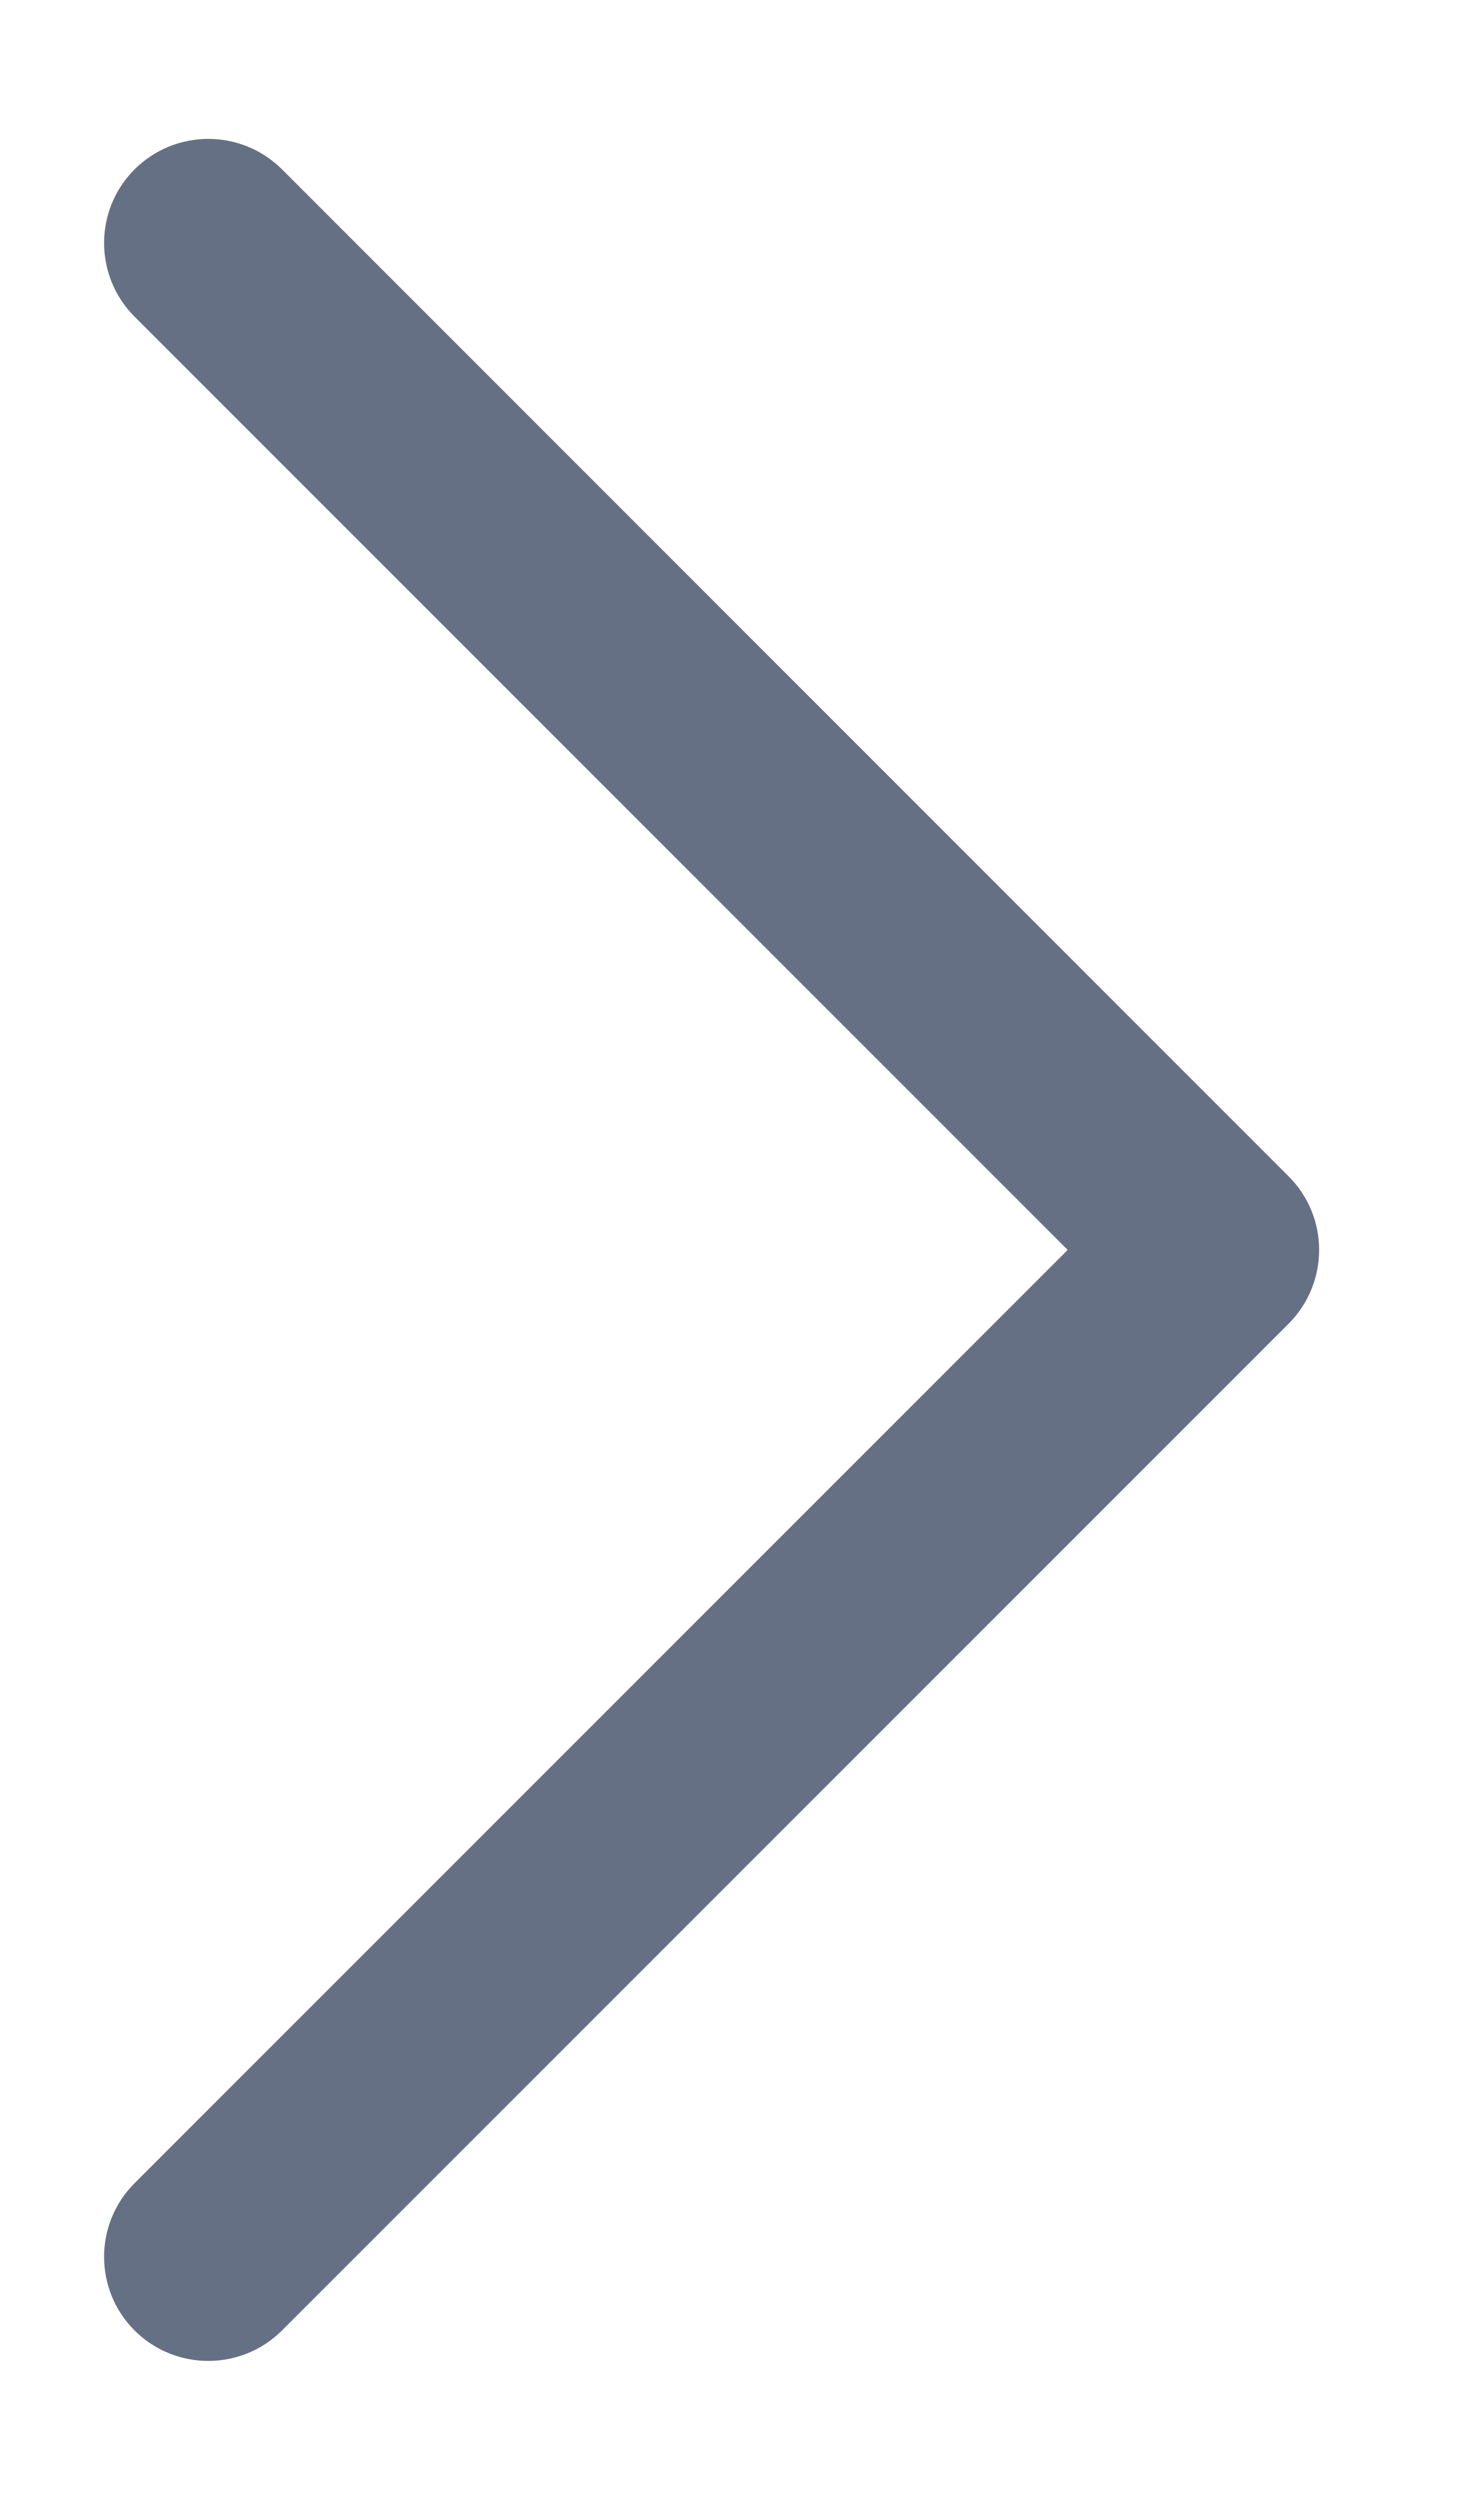 <svg width="7" height="12" viewBox="0 0 7 12" fill="none" xmlns="http://www.w3.org/2000/svg">
<path d="M0.646 0.813C0.451 1.008 0.451 1.325 0.646 1.52L5.126 6L0.646 10.48C0.451 10.675 0.451 10.992 0.646 11.187C0.842 11.382 1.158 11.382 1.354 11.187L6.187 6.354C6.382 6.158 6.382 5.842 6.187 5.647L1.354 0.813C1.158 0.618 0.842 0.618 0.646 0.813Z" fill="#667085"/>
</svg>
